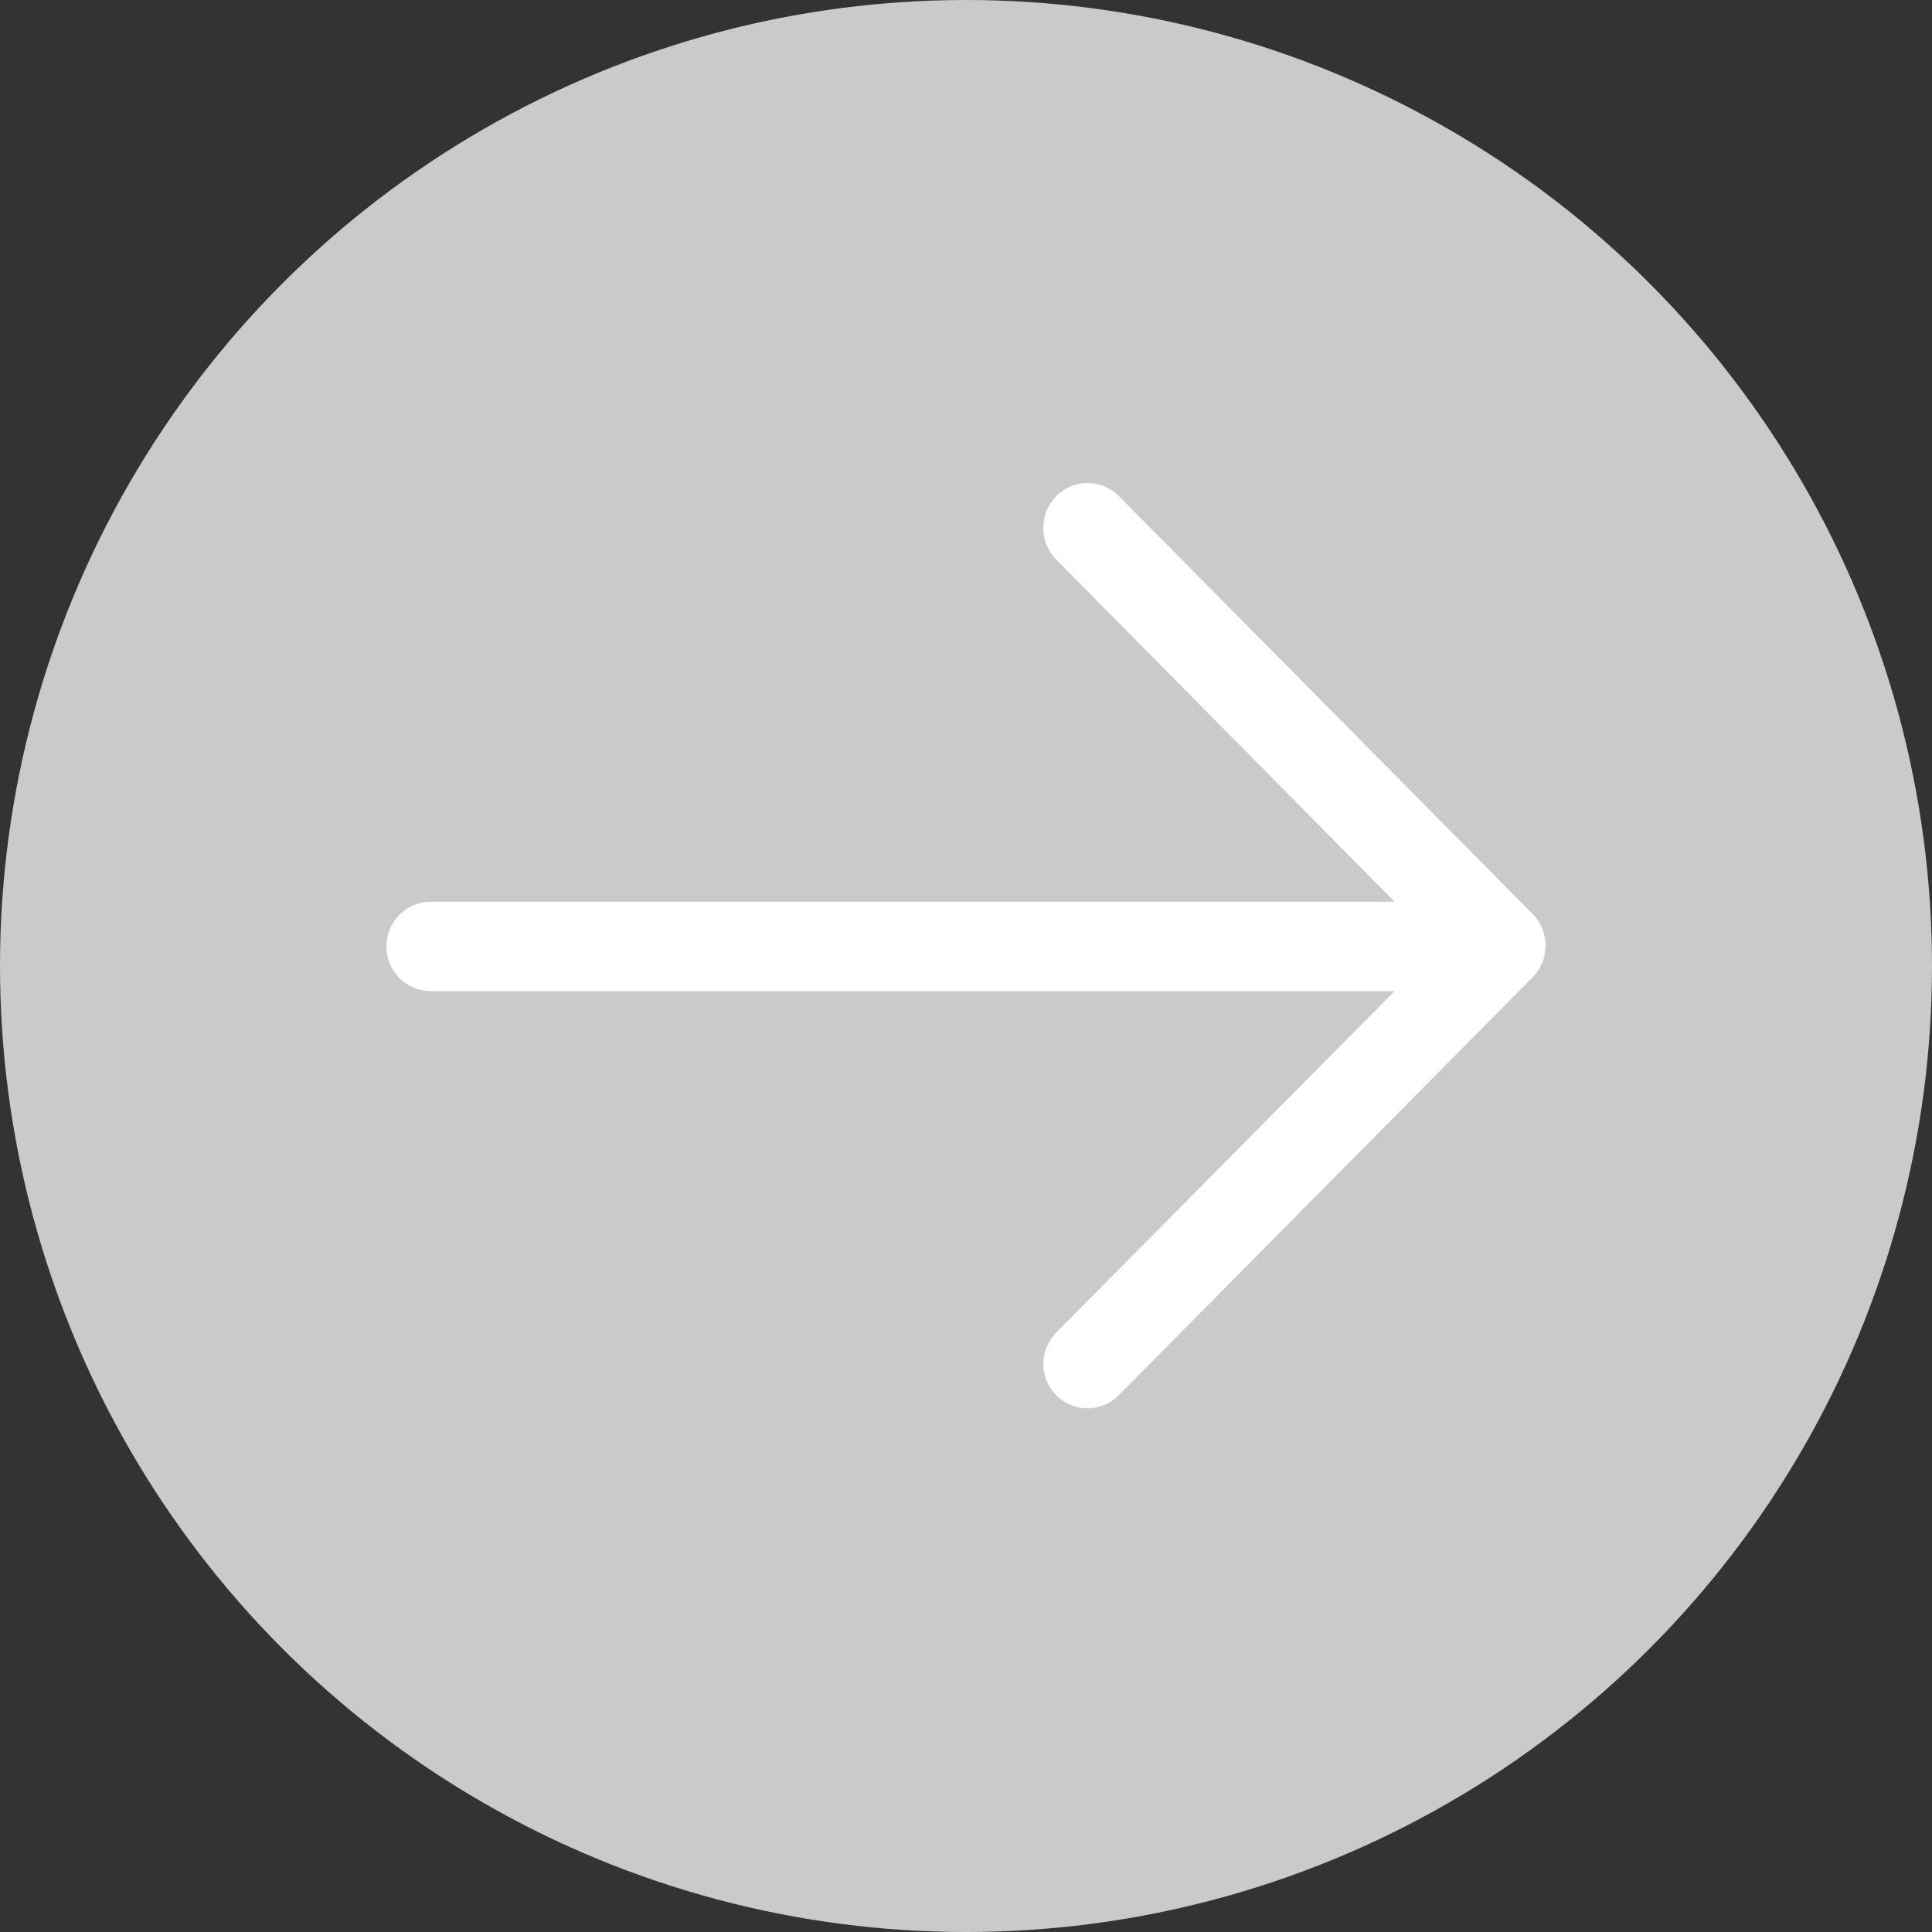 <?xml version="1.0" encoding="UTF-8"?>
<svg width="20px" height="20px" viewBox="0 0 20 20" version="1.1" xmlns="http://www.w3.org/2000/svg" xmlns:xlink="http://www.w3.org/1999/xlink">
    <rect x="0" y="0" width="20" height="20" fill="#333333" stroke="none"/>
    <!-- Generator: Sketch 53.2 (72643) - https://sketchapp.com -->
    <title>title_execute@2x</title>
    <desc>Created with Sketch.</desc>
    <g id="icon" stroke="none" stroke-width="1" fill="none" fill-rule="evenodd">
        <g transform="translate(-244, -349)" id="title_execute">
            <g transform="translate(244, 349)">
                <g id="分组-4">
                    <g id="分组-3" fill="#CACACA">
                        <circle id="椭圆形" cx="10" cy="10" r="10"></circle>
                    </g>
                    <g id="iconzhenghe072991" transform="translate(4, 5)"></g>
                    <path d="M15.888,10.091 C15.891,10.088 15.894,10.085 15.896,10.082 C15.899,10.079 15.902,10.075 15.904,10.072 C15.906,10.069 15.908,10.067 15.91,10.064 C15.913,10.061 15.915,10.057 15.918,10.053 C15.925,10.042 15.928,10.038 15.931,10.034 C15.937,10.023 15.939,10.019 15.942,10.015 C15.943,10.012 15.944,10.01 15.946,10.007 C15.948,10.003 15.95,9.999 15.952,9.995 C15.953,9.993 15.955,9.99 15.956,9.987 C15.958,9.983 15.959,9.98 15.961,9.976 C15.962,9.973 15.964,9.969 15.965,9.966 C15.967,9.963 15.968,9.959 15.969,9.956 C15.97,9.952 15.972,9.948 15.973,9.944 C15.974,9.942 15.975,9.939 15.976,9.936 C15.978,9.931 15.979,9.927 15.98,9.923 C15.984,9.91 15.985,9.905 15.986,9.901 C15.987,9.898 15.987,9.896 15.988,9.894 C15.989,9.889 15.99,9.884 15.991,9.879 C15.992,9.876 15.992,9.874 15.993,9.872 C15.993,9.867 15.994,9.862 15.995,9.856 C15.995,9.854 15.996,9.851 15.996,9.848 C15.997,9.844 15.997,9.839 15.998,9.834 C15.998,9.831 15.998,9.827 15.999,9.824 C15.999,9.82 15.999,9.816 15.999,9.812 C16,9.805 16,9.799 16,9.792 C16,9.779 16,9.773 15.999,9.766 C15.999,9.762 15.999,9.758 15.999,9.754 C15.998,9.751 15.998,9.747 15.998,9.744 C15.997,9.739 15.997,9.734 15.996,9.729 C15.996,9.727 15.995,9.724 15.995,9.721 C15.994,9.716 15.993,9.711 15.993,9.706 C15.992,9.704 15.992,9.702 15.991,9.699 C15.99,9.694 15.989,9.689 15.988,9.684 C15.985,9.672 15.984,9.668 15.983,9.663 C15.979,9.651 15.978,9.646 15.976,9.642 C15.975,9.639 15.974,9.636 15.973,9.634 C15.972,9.63 15.971,9.626 15.969,9.622 C15.968,9.619 15.967,9.615 15.965,9.612 C15.964,9.609 15.962,9.605 15.961,9.602 C15.959,9.598 15.958,9.595 15.956,9.591 C15.955,9.588 15.953,9.585 15.952,9.583 C15.95,9.579 15.948,9.575 15.946,9.571 C15.944,9.568 15.943,9.566 15.942,9.563 C15.939,9.559 15.937,9.555 15.935,9.551 C15.933,9.549 15.932,9.546 15.931,9.544 C15.928,9.54 15.925,9.536 15.923,9.532 C15.915,9.521 15.913,9.517 15.91,9.513 C15.908,9.511 15.906,9.509 15.904,9.506 C15.902,9.503 15.899,9.499 15.896,9.496 C15.894,9.493 15.891,9.49 15.888,9.487 C15.886,9.484 15.884,9.481 15.882,9.479 C15.876,9.473 15.871,9.467 15.866,9.462 L11.582,5.135 C11.404,4.955 11.114,4.955 10.935,5.135 C10.756,5.316 10.756,5.613 10.935,5.794 L14.437,9.335 L4.458,9.335 C4.205,9.335 4,9.542 4,9.798 C4,10.053 4.205,10.26 4.458,10.26 L14.437,10.26 L10.935,13.793 C10.756,13.974 10.756,14.264 10.935,14.445 C11.024,14.535 11.142,14.579 11.259,14.579 C11.376,14.579 11.493,14.533 11.582,14.443 L15.866,10.116 C15.871,10.111 15.876,10.105 15.881,10.099 C15.884,10.097 15.886,10.094 15.888,10.091 Z" id="路径" fill="#FFFFFF" fill-rule="nonzero"></path>
                </g>
            </g>
        </g>
    </g>
</svg>